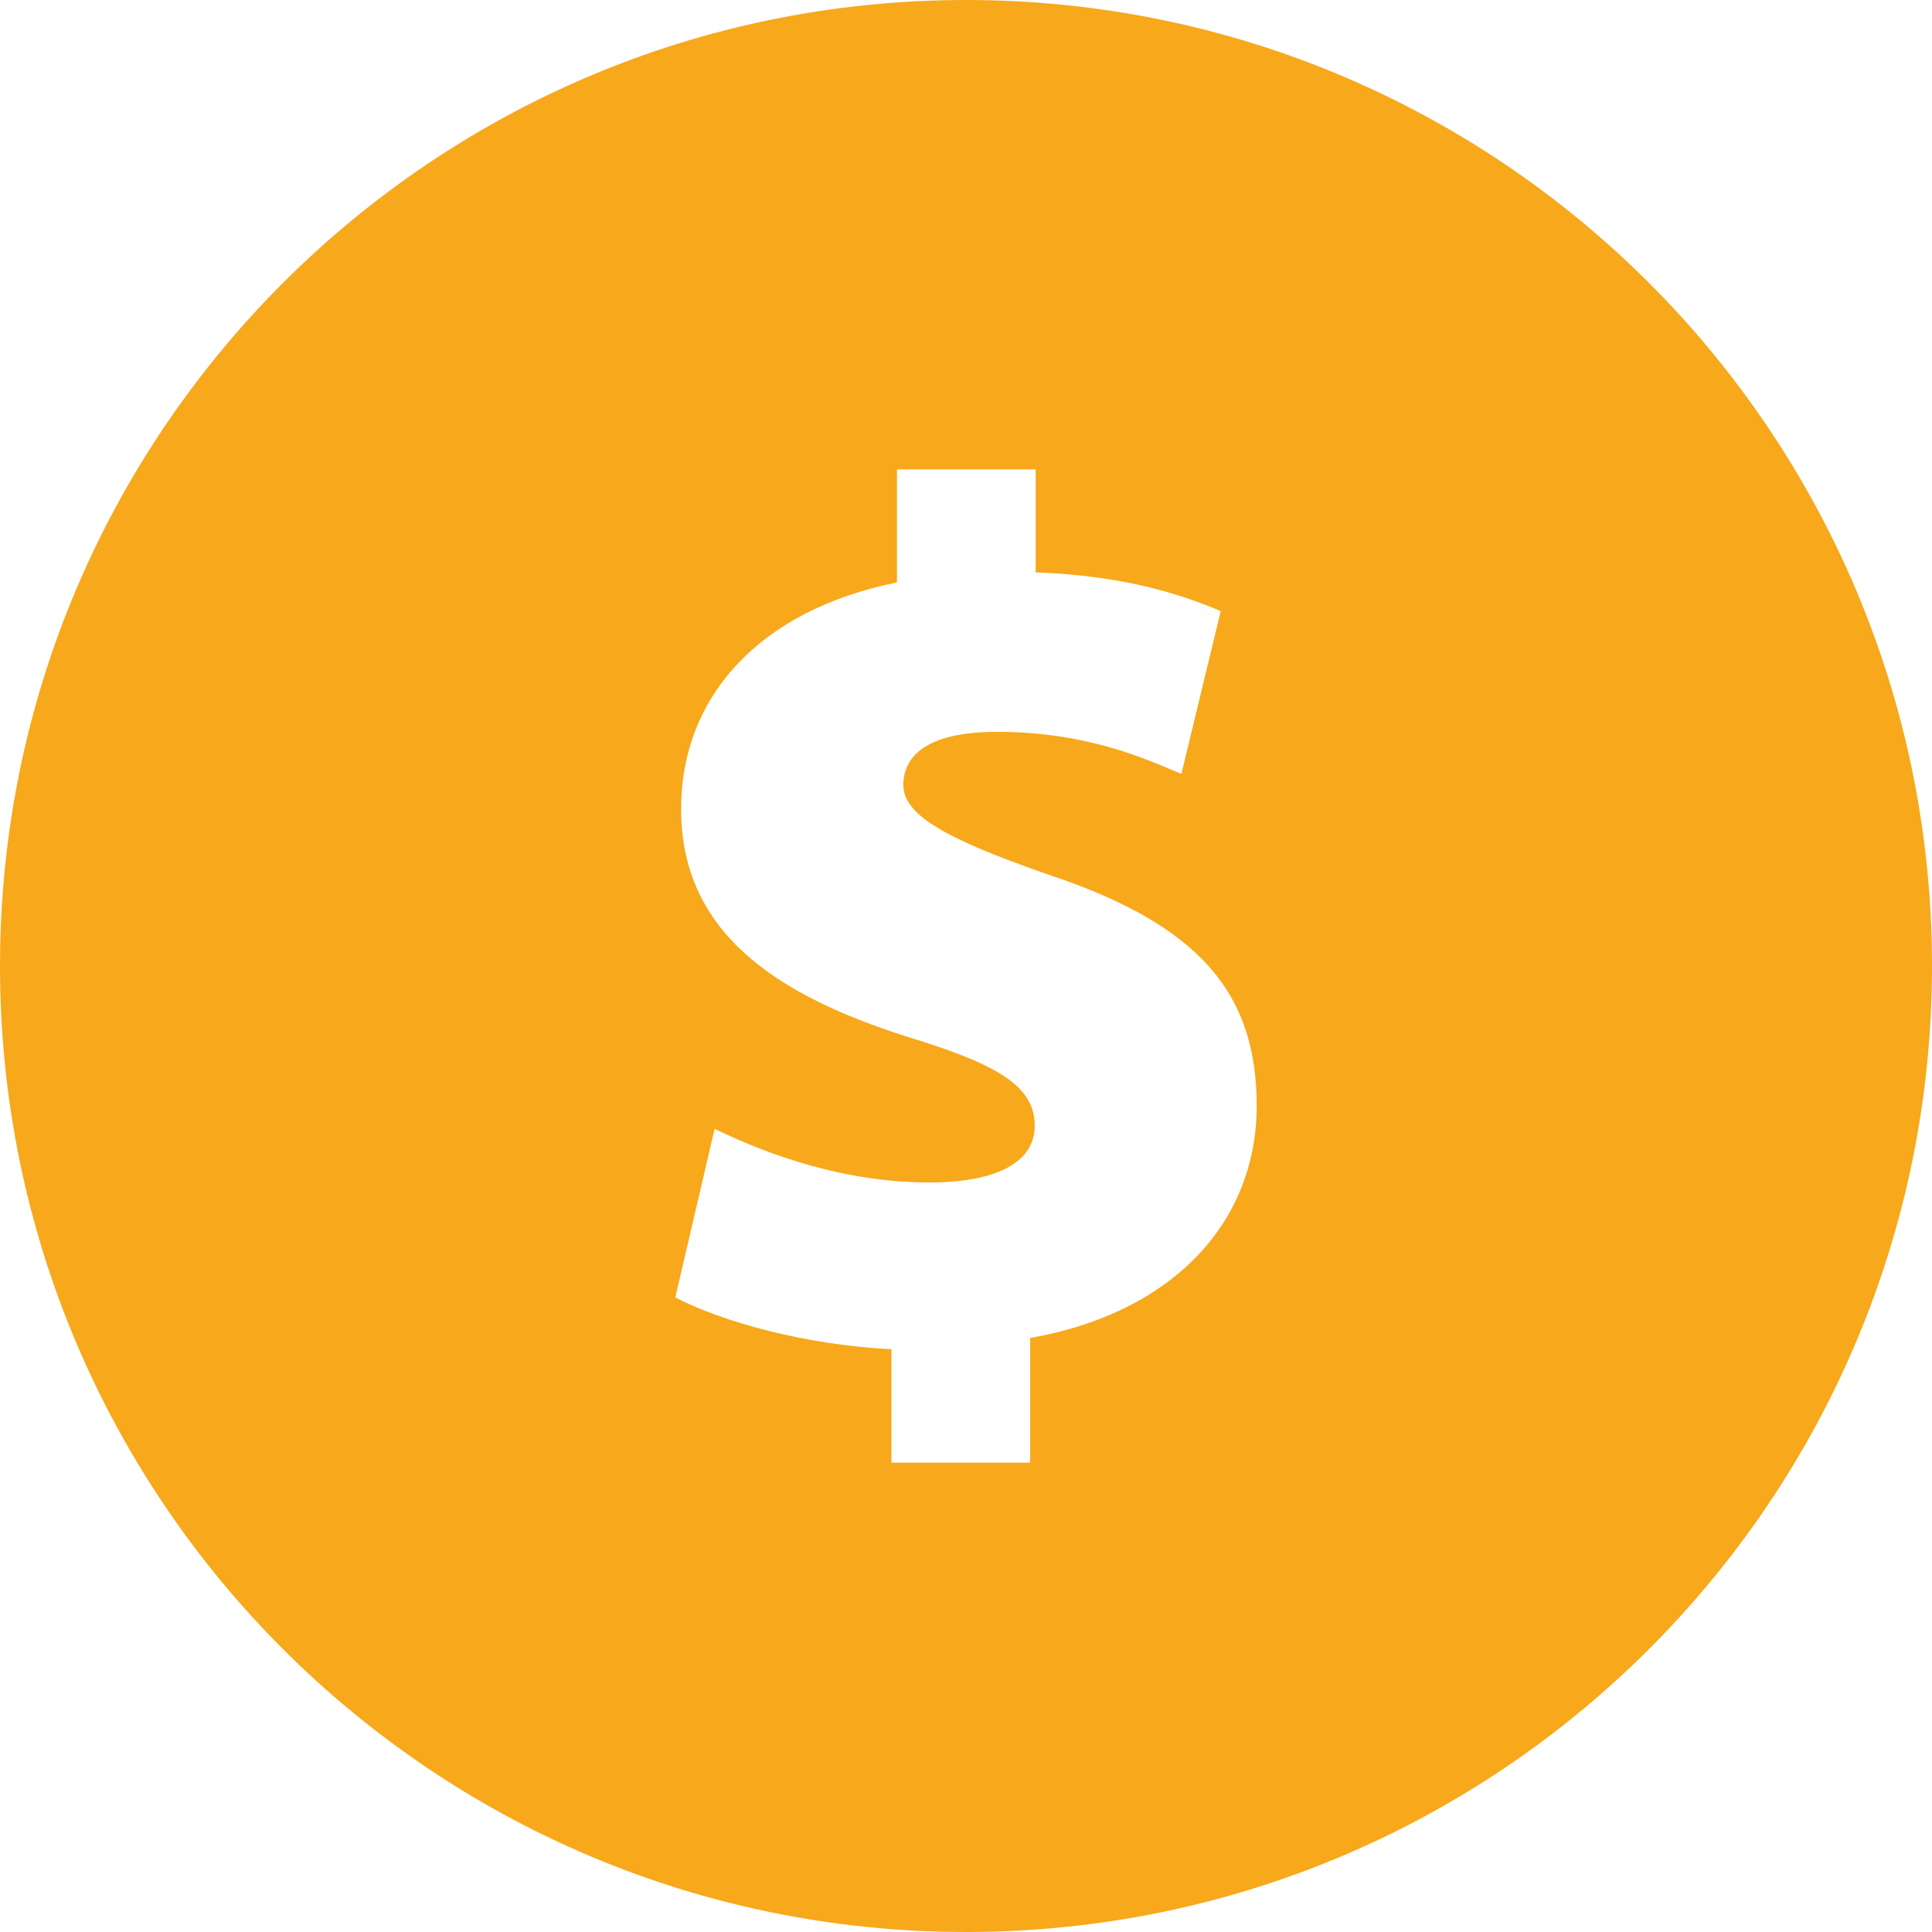 <svg width="60" height="60" viewBox="0 0 60 60" fill="none" xmlns="http://www.w3.org/2000/svg">
<path d="M30 0C13.432 0 0 13.432 0 30C0 46.568 13.432 60 30 60C46.568 60 60 46.568 60 30C60 13.432 46.568 0 30 0ZM31.993 41.552V45.424H27.685V41.902C25.014 41.769 22.429 41.05 20.972 40.293L22.193 35.056C23.907 35.889 26.255 36.723 28.868 36.723C30.791 36.723 32.135 36.174 32.135 34.962C32.135 33.749 31.027 33.068 28.206 32.206C24.068 30.899 21.152 28.939 21.152 25.123C21.152 21.677 23.538 18.959 27.856 18.088V14.576H32.163V17.776C34.777 17.871 36.557 18.401 37.911 18.978L36.689 24.034C35.658 23.608 33.821 22.728 30.961 22.728C28.727 22.728 28.054 23.523 28.054 24.376C28.054 25.303 29.342 26.042 32.523 27.15C37.305 28.731 39.028 30.881 39.028 34.346C39.028 37.868 36.538 40.747 31.993 41.552Z" fill="#F7A81B"/>
</svg>
